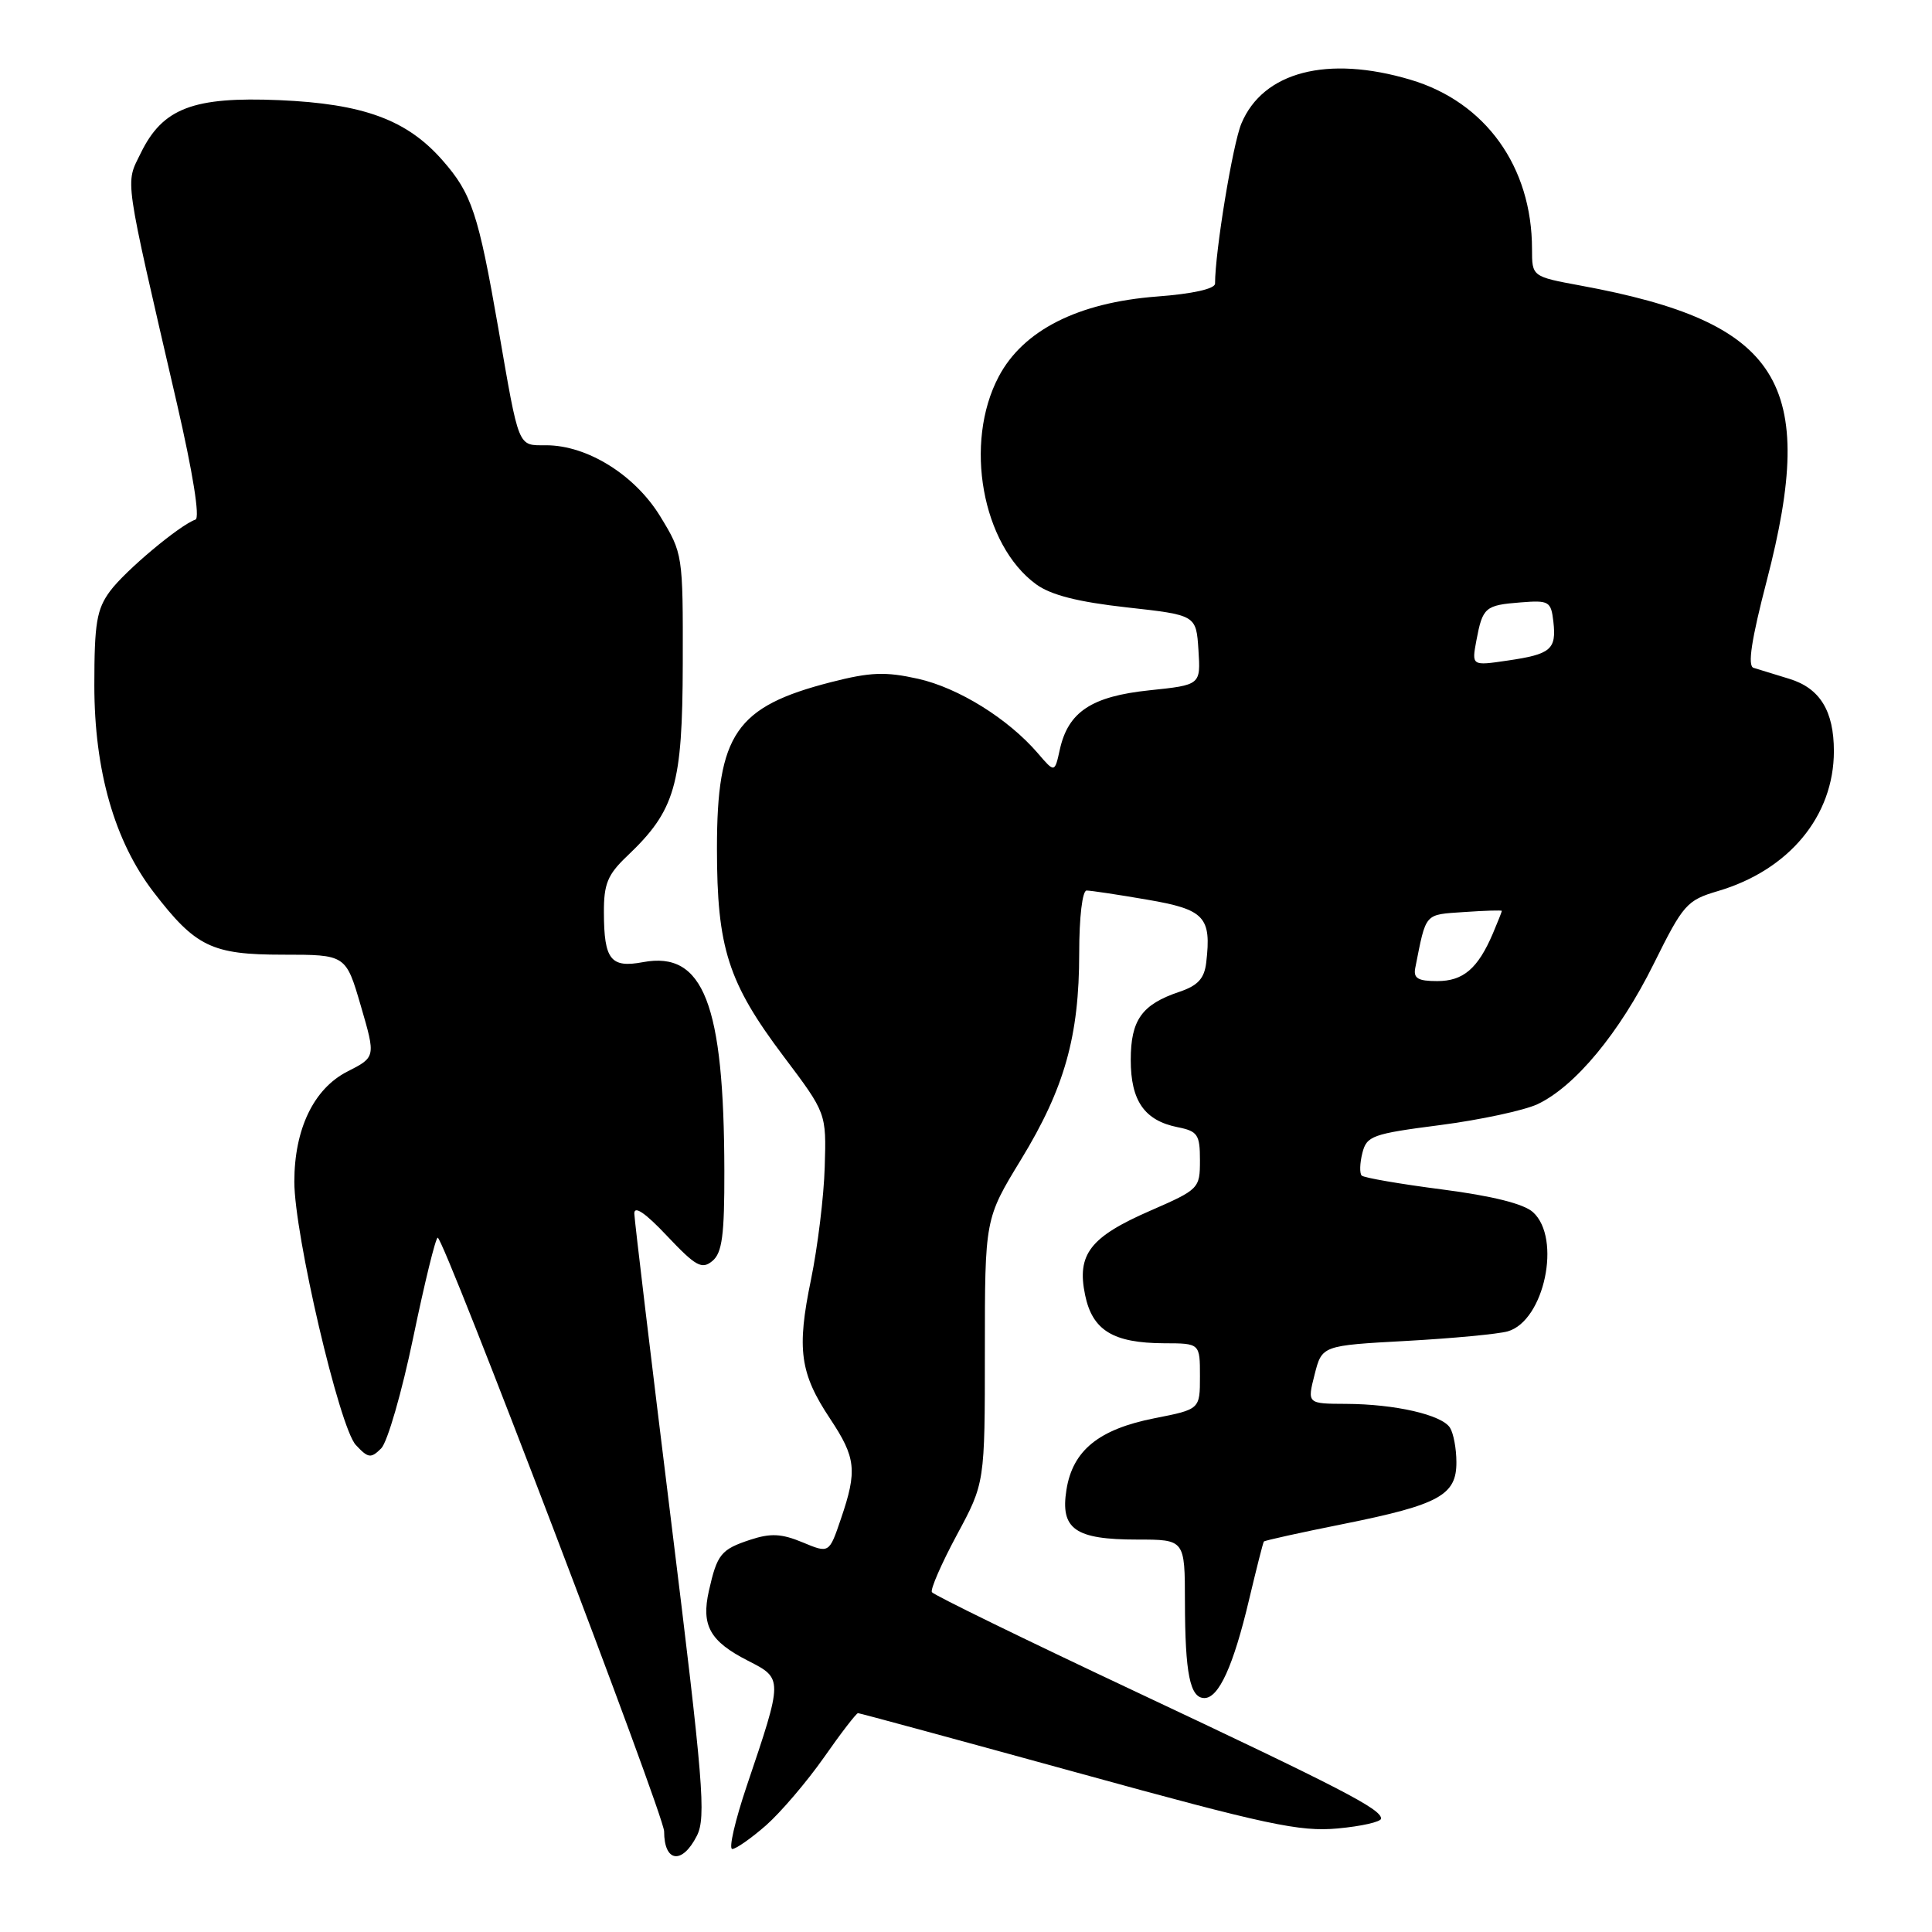 <?xml version="1.0" encoding="UTF-8" standalone="no"?>
<!DOCTYPE svg PUBLIC "-//W3C//DTD SVG 1.1//EN" "http://www.w3.org/Graphics/SVG/1.1/DTD/svg11.dtd" >
<svg xmlns="http://www.w3.org/2000/svg" xmlns:xlink="http://www.w3.org/1999/xlink" version="1.1" viewBox="0 0 256 256">
 <g >
 <path fill="currentColor"
d=" M 92.34 243.25 C 93.58 240.81 93.20 236.14 88.92 201.50 C 86.27 180.05 84.08 161.74 84.05 160.81 C 84.02 159.70 85.51 160.71 88.39 163.77 C 92.20 167.80 93.00 168.24 94.39 167.09 C 95.69 166.02 96.00 163.68 95.98 155.13 C 95.94 132.98 93.21 125.99 85.20 127.49 C 80.92 128.29 80.04 127.17 80.02 120.94 C 80.00 117.13 80.51 115.89 83.09 113.44 C 89.48 107.37 90.43 104.07 90.47 87.93 C 90.50 73.46 90.48 73.33 87.49 68.43 C 84.13 62.93 77.82 59.00 72.36 59.00 C 68.57 59.00 68.82 59.61 66.03 43.50 C 63.38 28.29 62.51 25.65 58.64 21.25 C 53.93 15.87 48.16 13.75 37.00 13.27 C 25.61 12.79 21.56 14.33 18.66 20.27 C 16.59 24.51 16.33 22.70 23.45 53.50 C 25.56 62.65 26.52 68.64 25.90 68.85 C 23.80 69.58 16.60 75.61 14.59 78.32 C 12.81 80.73 12.50 82.57 12.50 90.82 C 12.50 102.12 15.18 111.48 20.35 118.21 C 25.92 125.46 28.06 126.50 37.49 126.50 C 45.83 126.50 45.83 126.50 47.81 133.28 C 49.79 140.07 49.79 140.07 46.02 141.99 C 41.57 144.26 39.00 149.61 39.00 156.59 C 39.00 163.56 44.98 189.16 47.15 191.47 C 48.79 193.23 49.15 193.27 50.51 191.92 C 51.34 191.09 53.25 184.47 54.76 177.20 C 56.27 169.94 57.72 164.00 58.00 164.00 C 58.82 164.00 88.00 240.51 88.00 242.67 C 88.00 246.78 90.39 247.10 92.34 243.25 Z  M 101.49 241.88 C 103.44 240.16 106.90 236.11 109.17 232.88 C 111.43 229.64 113.47 227.00 113.69 227.00 C 113.91 227.00 127.01 230.56 142.79 234.90 C 167.86 241.81 172.23 242.74 177.25 242.28 C 180.41 241.99 183.00 241.40 183.00 240.97 C 183.00 239.70 177.79 237.01 150.20 224.02 C 135.73 217.21 123.71 211.34 123.48 210.97 C 123.26 210.60 124.74 207.20 126.78 203.40 C 130.50 196.50 130.50 196.50 130.50 179.00 C 130.50 161.50 130.50 161.50 135.29 153.65 C 141.06 144.19 143.00 137.31 143.00 126.29 C 143.00 121.53 143.42 118.00 143.98 118.00 C 144.52 118.00 148.14 118.54 152.01 119.21 C 159.63 120.51 160.54 121.49 159.83 127.55 C 159.58 129.66 158.73 130.59 156.28 131.42 C 151.30 133.09 149.83 135.15 149.83 140.45 C 149.83 145.87 151.65 148.48 156.05 149.36 C 158.70 149.89 159.00 150.34 159.00 153.75 C 159.00 157.48 158.87 157.61 152.43 160.42 C 144.44 163.90 142.66 166.20 143.78 171.59 C 144.75 176.29 147.50 177.96 154.25 177.99 C 159.00 178.00 159.00 178.00 159.00 182.37 C 159.00 186.74 159.00 186.74 153.00 187.92 C 145.60 189.38 142.14 192.18 141.31 197.40 C 140.48 202.62 142.44 204.00 150.69 204.00 C 157.00 204.00 157.00 204.00 157.01 212.25 C 157.03 221.77 157.68 225.00 159.59 225.00 C 161.49 225.00 163.43 220.75 165.50 212.00 C 166.48 207.88 167.36 204.39 167.47 204.26 C 167.57 204.12 172.34 203.07 178.08 201.92 C 190.71 199.38 193.01 198.11 192.98 193.73 C 192.98 191.95 192.59 189.90 192.13 189.18 C 191.05 187.47 184.87 186.05 178.36 186.02 C 173.21 186.00 173.21 186.00 174.19 182.14 C 175.17 178.29 175.17 178.29 186.33 177.68 C 192.48 177.34 198.53 176.77 199.79 176.41 C 204.63 175.01 206.94 164.07 203.13 160.62 C 201.91 159.51 197.74 158.47 191.11 157.61 C 185.53 156.89 180.72 156.06 180.43 155.77 C 180.14 155.47 180.18 154.13 180.52 152.78 C 181.09 150.51 181.84 150.24 190.82 149.08 C 196.14 148.39 201.94 147.14 203.71 146.32 C 208.69 143.98 214.59 136.87 219.13 127.71 C 223.04 119.82 223.51 119.29 227.64 118.07 C 237.06 115.29 243.00 108.12 243.00 99.53 C 243.00 94.20 241.15 91.19 237.10 89.95 C 235.12 89.35 232.98 88.69 232.35 88.49 C 231.54 88.24 232.07 84.76 234.10 76.96 C 240.94 50.65 235.94 42.72 209.44 37.84 C 203.00 36.65 203.00 36.65 203.00 33.01 C 203.00 22.09 196.84 13.51 186.88 10.56 C 175.89 7.29 167.36 9.51 164.49 16.37 C 163.34 19.11 161.00 33.36 161.00 37.58 C 161.00 38.27 158.03 38.94 153.31 39.29 C 142.84 40.09 135.57 43.76 132.33 49.91 C 127.69 58.69 130.12 72.19 137.29 77.42 C 139.25 78.85 142.84 79.76 149.29 80.48 C 158.50 81.50 158.50 81.50 158.80 86.13 C 159.10 90.76 159.10 90.76 152.30 91.47 C 144.63 92.27 141.53 94.33 140.43 99.33 C 139.75 102.41 139.75 102.41 137.52 99.81 C 133.58 95.23 127.00 91.14 121.64 89.94 C 117.32 88.98 115.34 89.05 110.11 90.39 C 97.49 93.63 95.00 97.25 95.00 112.42 C 95.00 125.62 96.47 130.20 103.85 140.00 C 109.50 147.50 109.50 147.50 109.28 154.63 C 109.17 158.55 108.34 165.26 107.46 169.56 C 105.55 178.78 105.99 181.97 110.00 188.00 C 113.42 193.15 113.61 194.86 111.43 201.24 C 109.87 205.84 109.87 205.84 106.35 204.37 C 103.56 203.21 102.12 203.14 99.43 204.02 C 95.53 205.31 95.03 205.92 93.93 210.80 C 92.90 215.39 94.06 217.48 99.10 220.05 C 103.77 222.43 103.77 222.38 98.95 236.64 C 97.40 241.24 96.53 245.00 97.03 245.00 C 97.52 245.00 99.53 243.59 101.49 241.88 Z  M 187.53 128.25 C 189.00 120.85 188.68 121.22 194.00 120.85 C 196.75 120.66 199.00 120.59 199.00 120.70 C 199.00 120.81 198.46 122.16 197.81 123.70 C 195.82 128.35 193.89 130.00 190.44 130.00 C 187.88 130.00 187.26 129.63 187.53 128.25 Z  M 195.63 84.86 C 196.46 80.47 196.78 80.19 201.50 79.82 C 205.25 79.52 205.52 79.68 205.83 82.37 C 206.25 86.06 205.51 86.69 199.75 87.53 C 195.00 88.23 195.00 88.23 195.63 84.86 Z "/>
</g>
</svg>